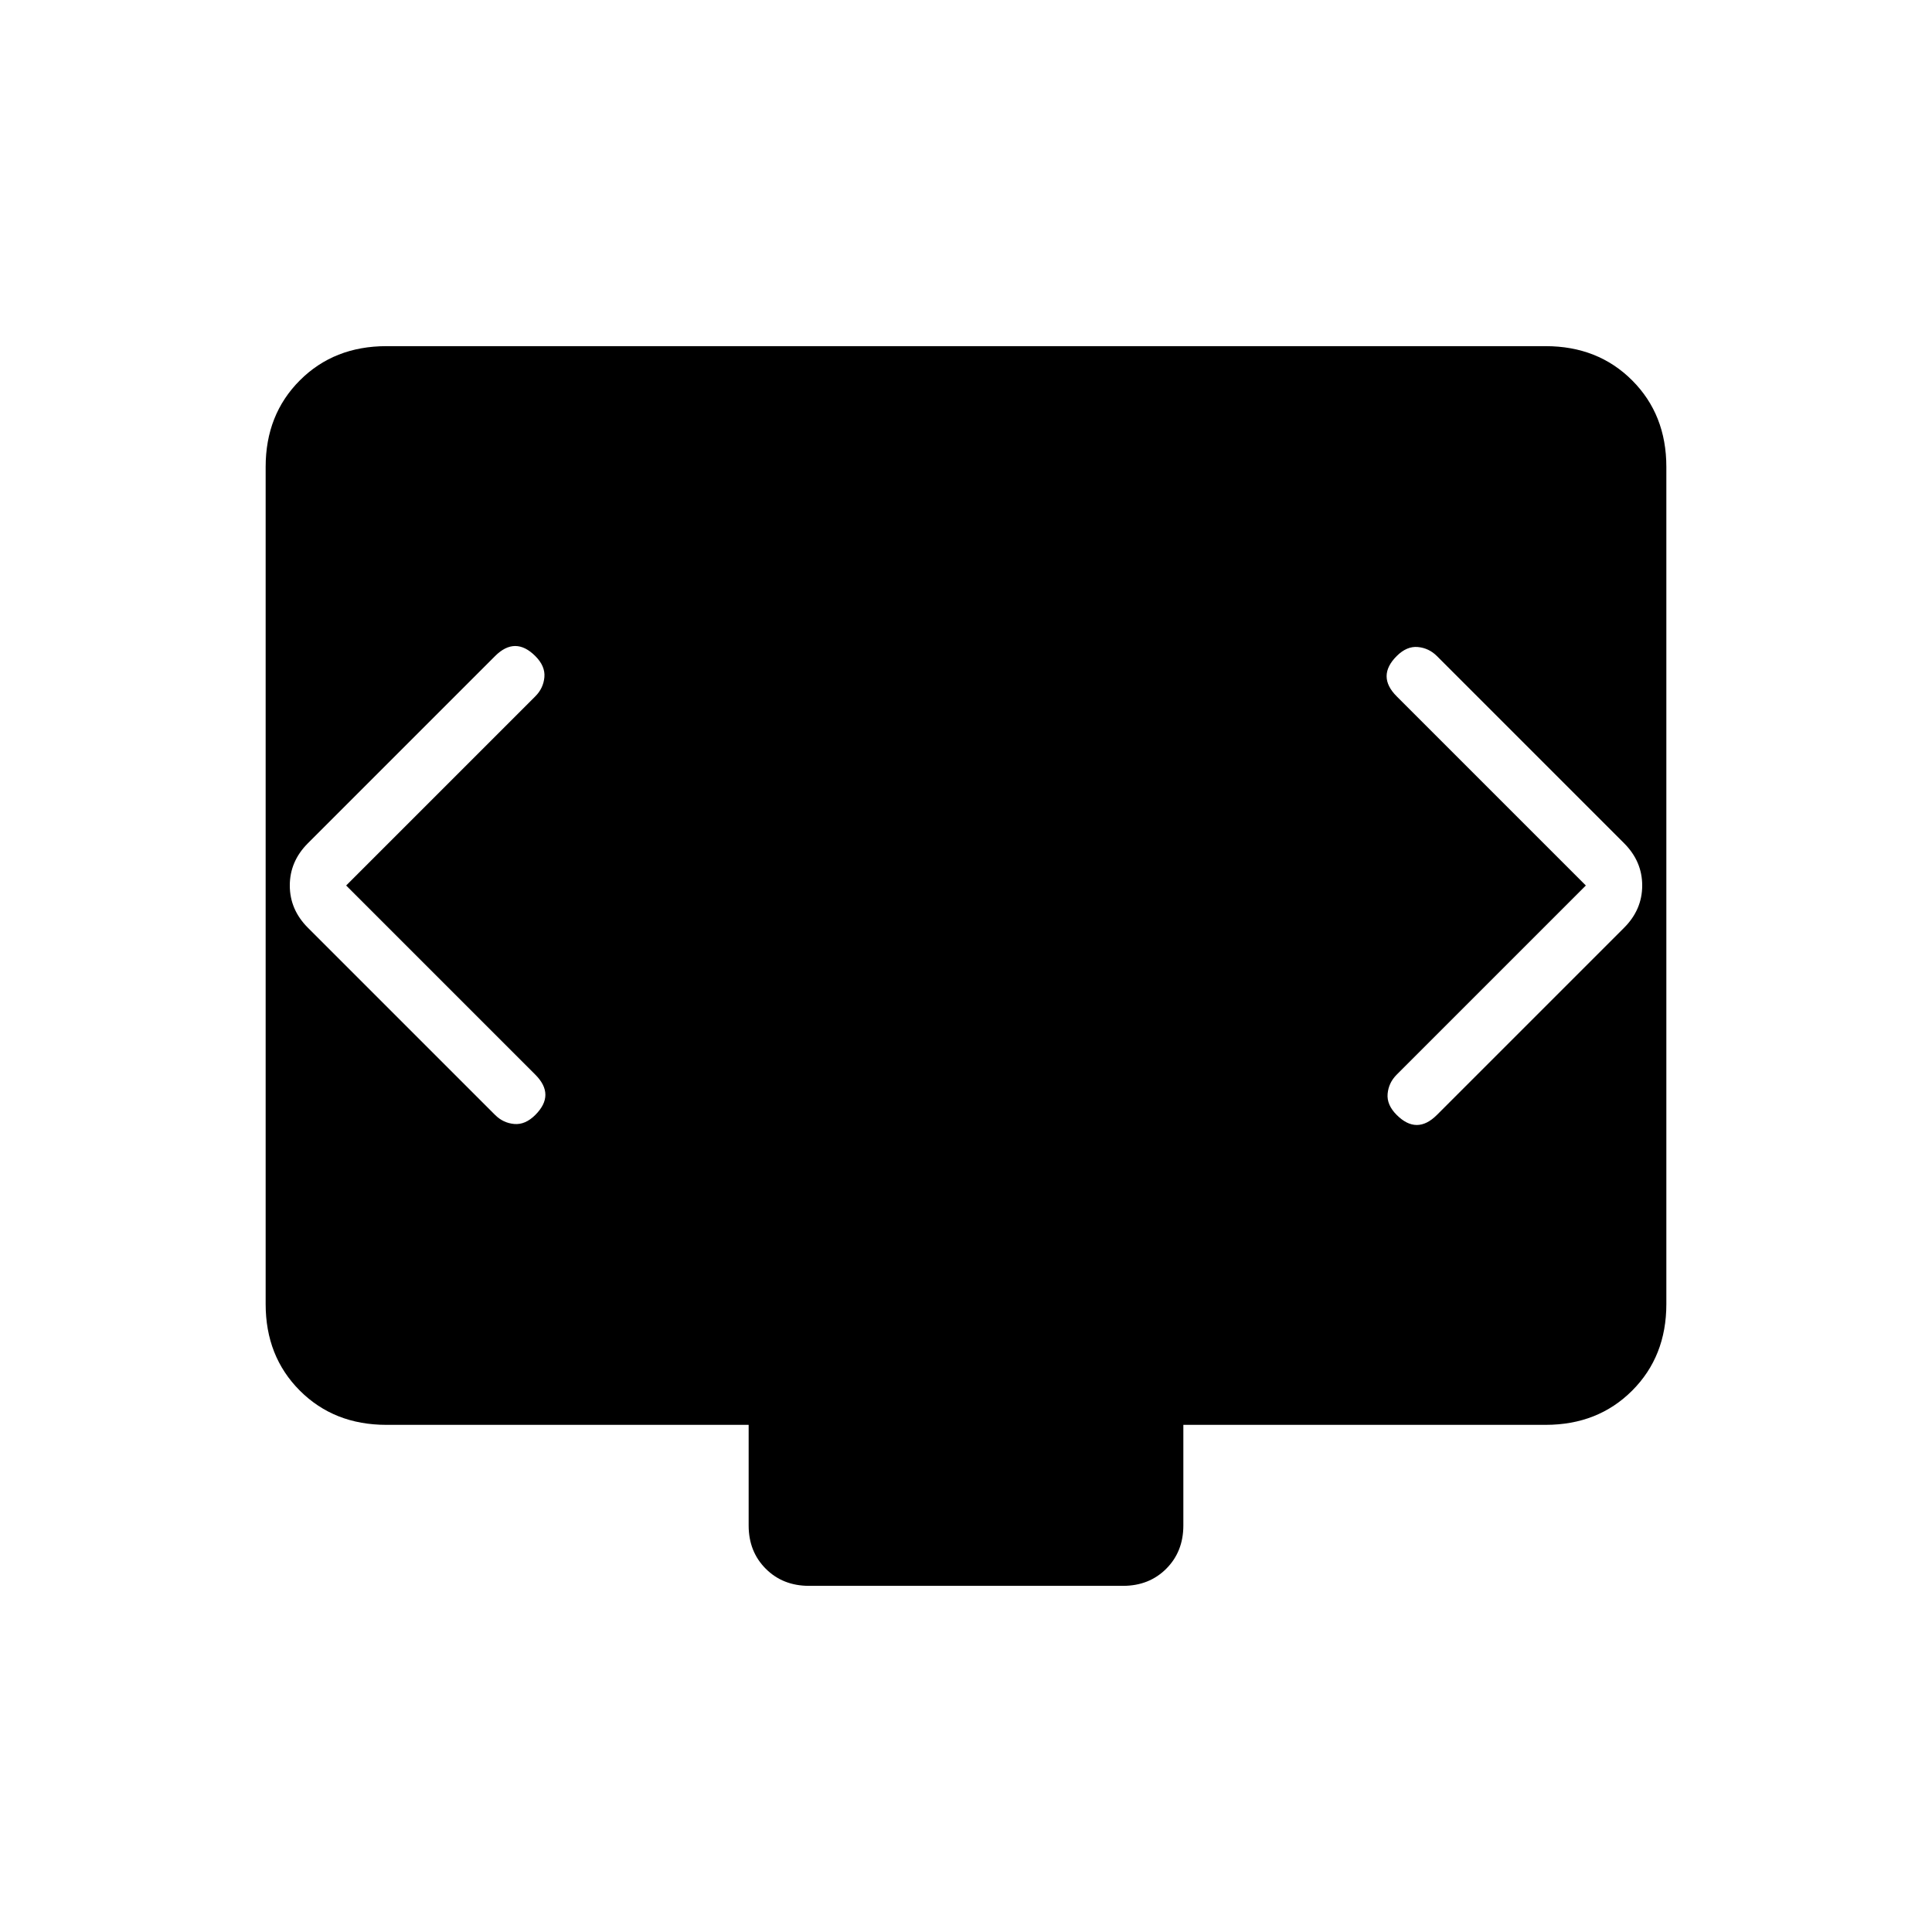 <svg xmlns="http://www.w3.org/2000/svg" height="24" viewBox="0 -960 960 960" width="24"><path d="m172-520 94-94q4-4 4.5-9.5T266-634q-5-5-10-5t-10 5l-93 93q-9 9-9 21t9 21l93 93q4 4 9.5 4.5T266-406q5-5 5-10t-5-10l-94-94Zm616 0-94 94q-4 4-4.5 9.5T694-406q5 5 10 5t10-5l93-93q9-9 9-21t-9-21l-93-93q-4-4-9.5-4.5T694-634q-5 5-5 10t5 10l94 94ZM402-172q-13 0-21.5-8.5T372-202v-50H192q-26 0-43-17t-17-43v-416q0-26 17-43t43-17h576q26 0 43 17t17 43v416q0 26-17 43t-43 17H588v50q0 13-8.5 21.5T558-172H402Z"/></svg>